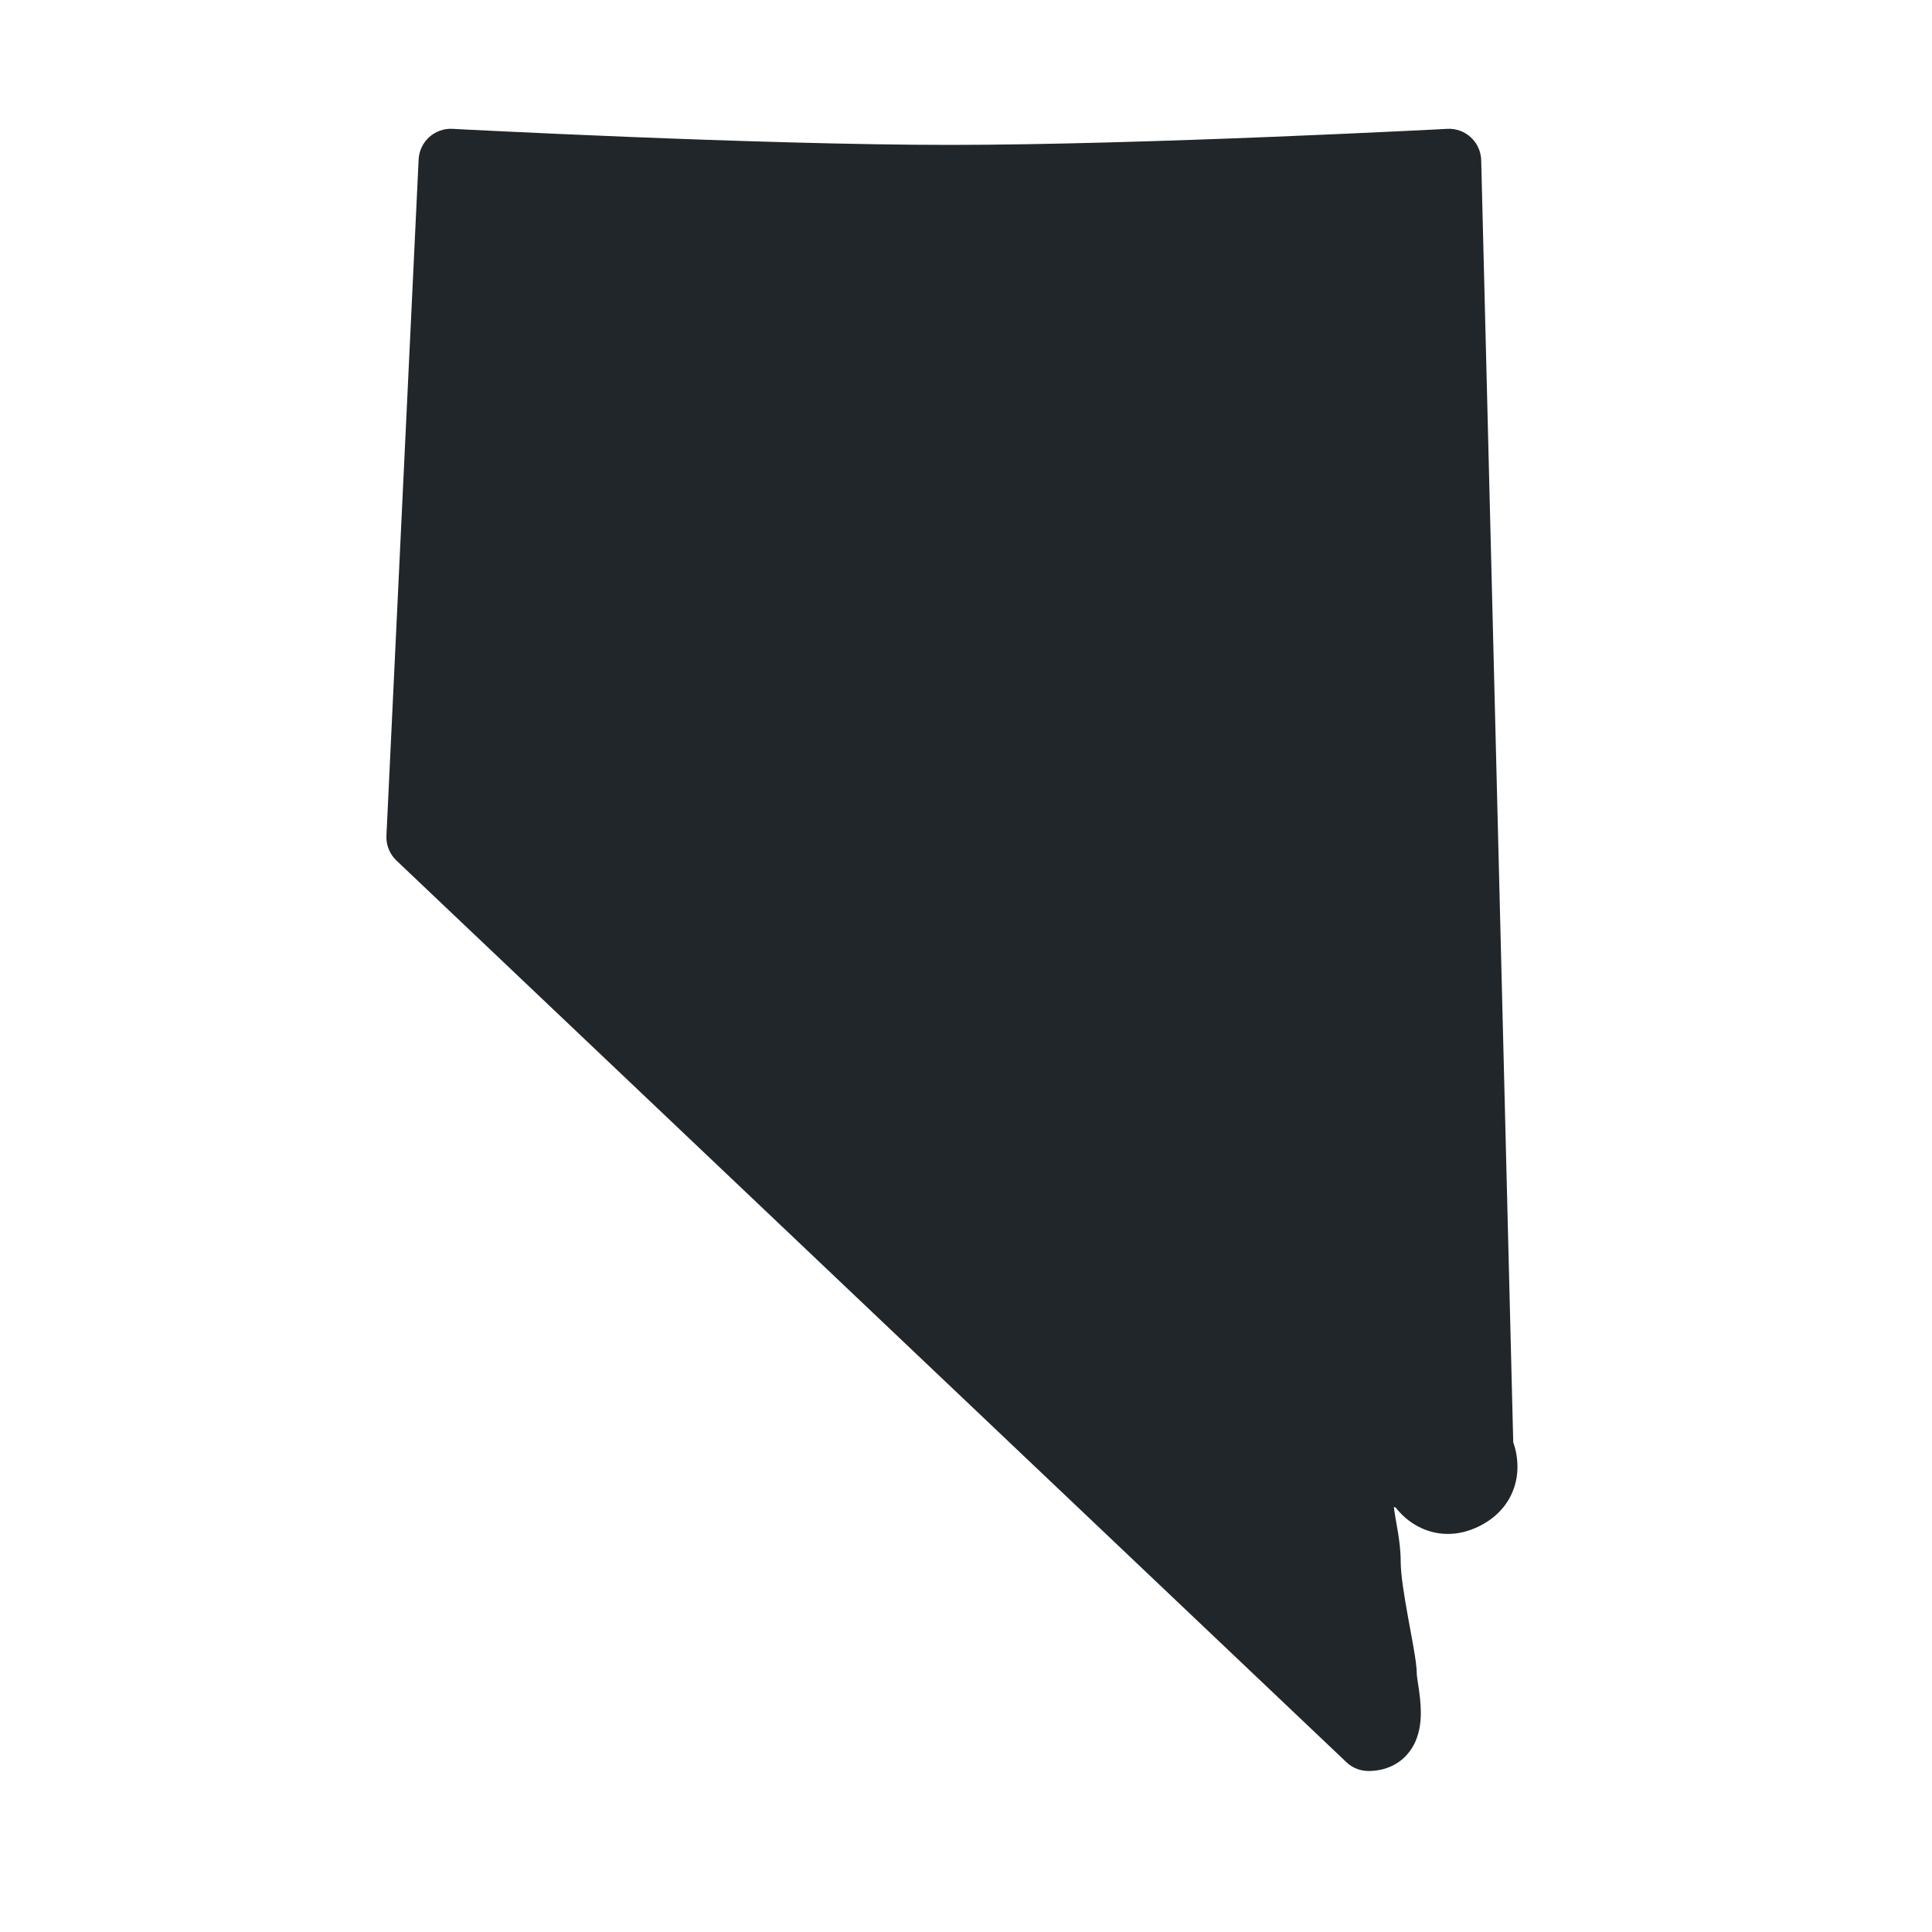 <svg width="60" height="60" viewBox="0 0 60 60" fill="none" xmlns="http://www.w3.org/2000/svg">
<path d="M13.312 26.266L42.19 53.676C42.376 53.852 42.651 53.996 42.857 53.843C43.33 53.49 42.979 52.37 42.979 51.951C42.979 51.451 42.479 49.451 42.479 48.451C42.479 47.451 41.979 46.451 42.479 45.951C42.782 45.648 43.294 45.708 43.67 45.827C43.876 45.893 44.023 46.063 44.169 46.223C44.427 46.506 44.878 46.752 45.479 46.451C46.141 46.12 46.164 45.539 46.058 45.159L46.054 45.142C46.016 45.006 45.977 44.869 45.974 44.728L45.005 5.979C44.991 5.416 44.52 4.975 43.957 5.002C41.352 5.13 34.33 5.451 29.479 5.451C24.615 5.451 17.566 5.128 14.979 5.001C14.425 4.974 13.958 5.401 13.931 5.955L13.001 25.493C12.987 25.784 13.101 26.066 13.312 26.266Z" fill="#21262A"/>
<path fill-rule="evenodd" clip-rule="evenodd" d="M45.679 4.266C45.877 4.449 45.993 4.705 46 4.975L46.995 44.791C47.1 45.087 47.166 45.472 47.1 45.885C47.003 46.481 46.639 47.049 45.947 47.394C45.256 47.74 44.583 47.691 44.048 47.41C43.745 47.252 43.511 47.033 43.34 46.815C43.322 46.81 43.305 46.806 43.288 46.802C43.291 46.837 43.296 46.876 43.303 46.921C43.32 47.043 43.338 47.142 43.358 47.257C43.375 47.352 43.394 47.459 43.417 47.599C43.459 47.86 43.5 48.171 43.5 48.5C43.5 48.892 43.605 49.549 43.734 50.259C43.754 50.37 43.775 50.482 43.795 50.593C43.836 50.813 43.876 51.028 43.907 51.214C43.951 51.468 44 51.774 44 52C44 51.993 44 52.017 44.011 52.099C44.018 52.153 44.027 52.21 44.037 52.279C44.041 52.309 44.046 52.341 44.052 52.377C44.083 52.588 44.125 52.887 44.125 53.188C44.125 53.465 44.093 53.901 43.846 54.292C43.544 54.769 43.045 55 42.5 55C42.244 55 41.997 54.902 41.812 54.725L12.312 26.725C12.101 26.525 11.987 26.243 12.001 25.952L13.001 4.952C13.014 4.687 13.132 4.437 13.329 4.258C13.527 4.08 13.787 3.987 14.053 4.001L14.468 4.023C14.737 4.036 15.129 4.056 15.618 4.079C16.596 4.126 17.963 4.188 19.519 4.251C22.634 4.376 26.493 4.5 29.5 4.5C32.507 4.5 36.366 4.376 39.481 4.251C41.037 4.188 42.404 4.126 43.382 4.079C43.871 4.056 44.263 4.036 44.532 4.023L44.947 4.001C45.216 3.987 45.481 4.083 45.679 4.266ZM44.026 6.05C43.86 6.059 43.677 6.067 43.478 6.077C42.496 6.124 41.123 6.187 39.561 6.249C36.441 6.374 32.549 6.5 29.5 6.5C26.451 6.5 22.559 6.374 19.439 6.249C17.877 6.187 16.504 6.124 15.522 6.077C15.314 6.067 15.123 6.058 14.951 6.049L14.021 25.59L42.006 52.152C42.002 52.103 42 52.051 42 52C42 52.001 42 52 42 51.999C41.999 51.991 41.997 51.955 41.987 51.877C41.976 51.791 41.959 51.683 41.936 51.552C41.907 51.378 41.871 51.186 41.832 50.975C41.811 50.861 41.789 50.742 41.766 50.616C41.645 49.951 41.5 49.108 41.5 48.5C41.5 48.235 41.46 48.013 41.409 47.73C41.382 47.578 41.352 47.408 41.323 47.204C41.264 46.791 41.158 45.928 41.793 45.293C42.305 44.781 42.97 44.751 43.377 44.793C43.806 44.837 44.198 44.981 44.447 45.106C44.641 45.202 44.798 45.359 44.894 45.553C44.894 45.553 44.906 45.574 44.929 45.599C44.947 45.619 44.963 45.631 44.972 45.636C44.985 45.634 45.011 45.626 45.053 45.606C45.094 45.585 45.116 45.568 45.126 45.559C45.127 45.548 45.127 45.529 45.122 45.503C45.115 45.469 45.106 45.447 45.106 45.447C45.04 45.316 45.004 45.172 45 45.025L44.026 6.05Z" fill="#21262A"/>
<path d="M29.274 24V15.504H27.282L27.33 21.048H27.294L23.886 15.504H21.546V24H23.538L23.49 18.444H23.526L26.946 24H29.274Z" fill="#21262A"/>
<path d="M38.514 15.504H36.246L34.29 21.528H34.242L32.274 15.504H29.97L33.186 24H35.238L38.514 15.504Z" fill="#21262A"/>
</svg>

